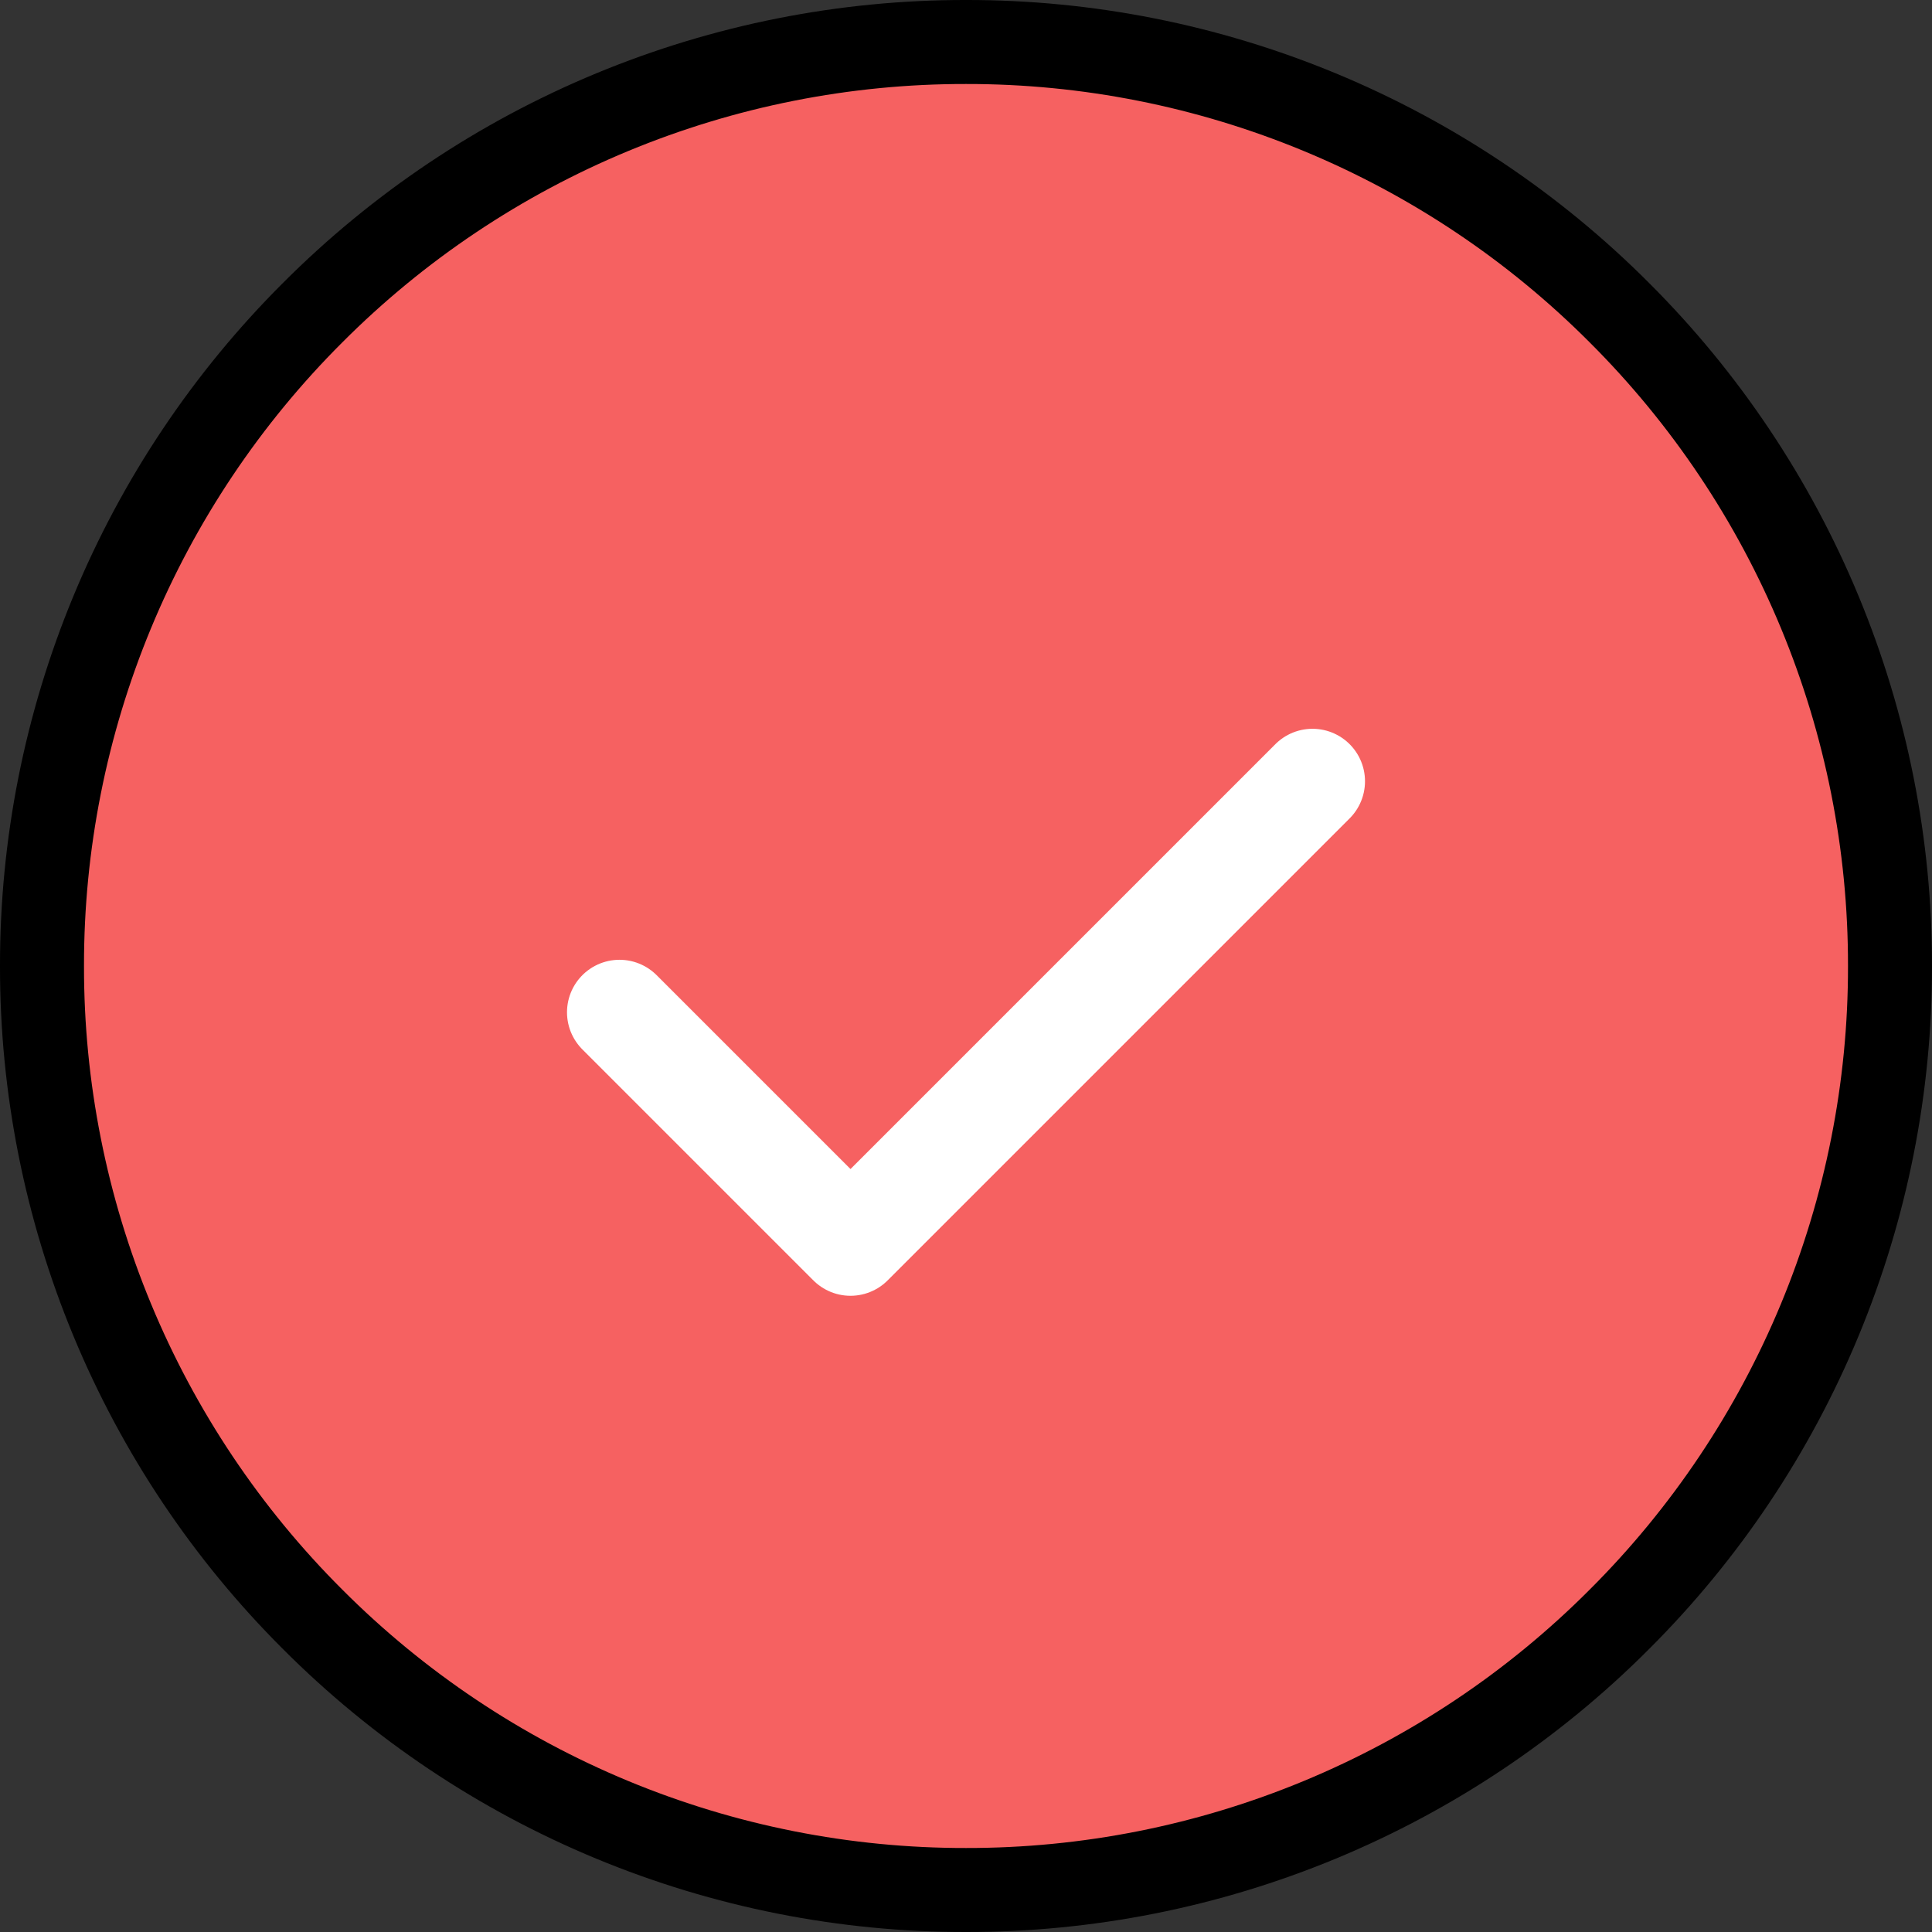 <svg width="46" height="46" viewBox="0 0 46 46" fill="none" xmlns="http://www.w3.org/2000/svg">
<rect x="0" y="0" width="46" height="46" fill="#333333" stroke="none"/>
<path d="M23 45C25.89 45.004 28.751 44.436 31.421 43.33C34.091 42.224 36.516 40.602 38.556 38.556C40.602 36.516 42.224 34.091 43.33 31.421C44.436 28.751 45.004 25.89 45 23C45.004 20.11 44.436 17.249 43.33 14.579C42.224 11.909 40.602 9.485 38.556 7.444C36.516 5.398 34.091 3.776 31.421 2.67C28.751 1.564 25.89 0.996 23 1C20.11 0.996 17.249 1.564 14.579 2.67C11.909 3.776 9.485 5.398 7.444 7.444C5.398 9.485 3.776 11.909 2.67 14.579C1.564 17.249 0.996 20.11 1 23C0.996 25.89 1.564 28.751 2.67 31.421C3.776 34.091 5.398 36.516 7.444 38.556C9.485 40.602 11.909 42.224 14.579 43.33C17.249 44.436 20.11 45.004 23 45Z" fill="#F66161" stroke="black" stroke-width="2" stroke-linejoin="round"/>
<path d="M14.75 24.102L20.25 29.602L31.25 18.602" fill="#F66161"/>
<path d="M14.75 24.102L20.25 29.602L31.25 18.602" stroke="white" stroke-width="2.5" stroke-linecap="round" stroke-linejoin="round"/>
</svg>
